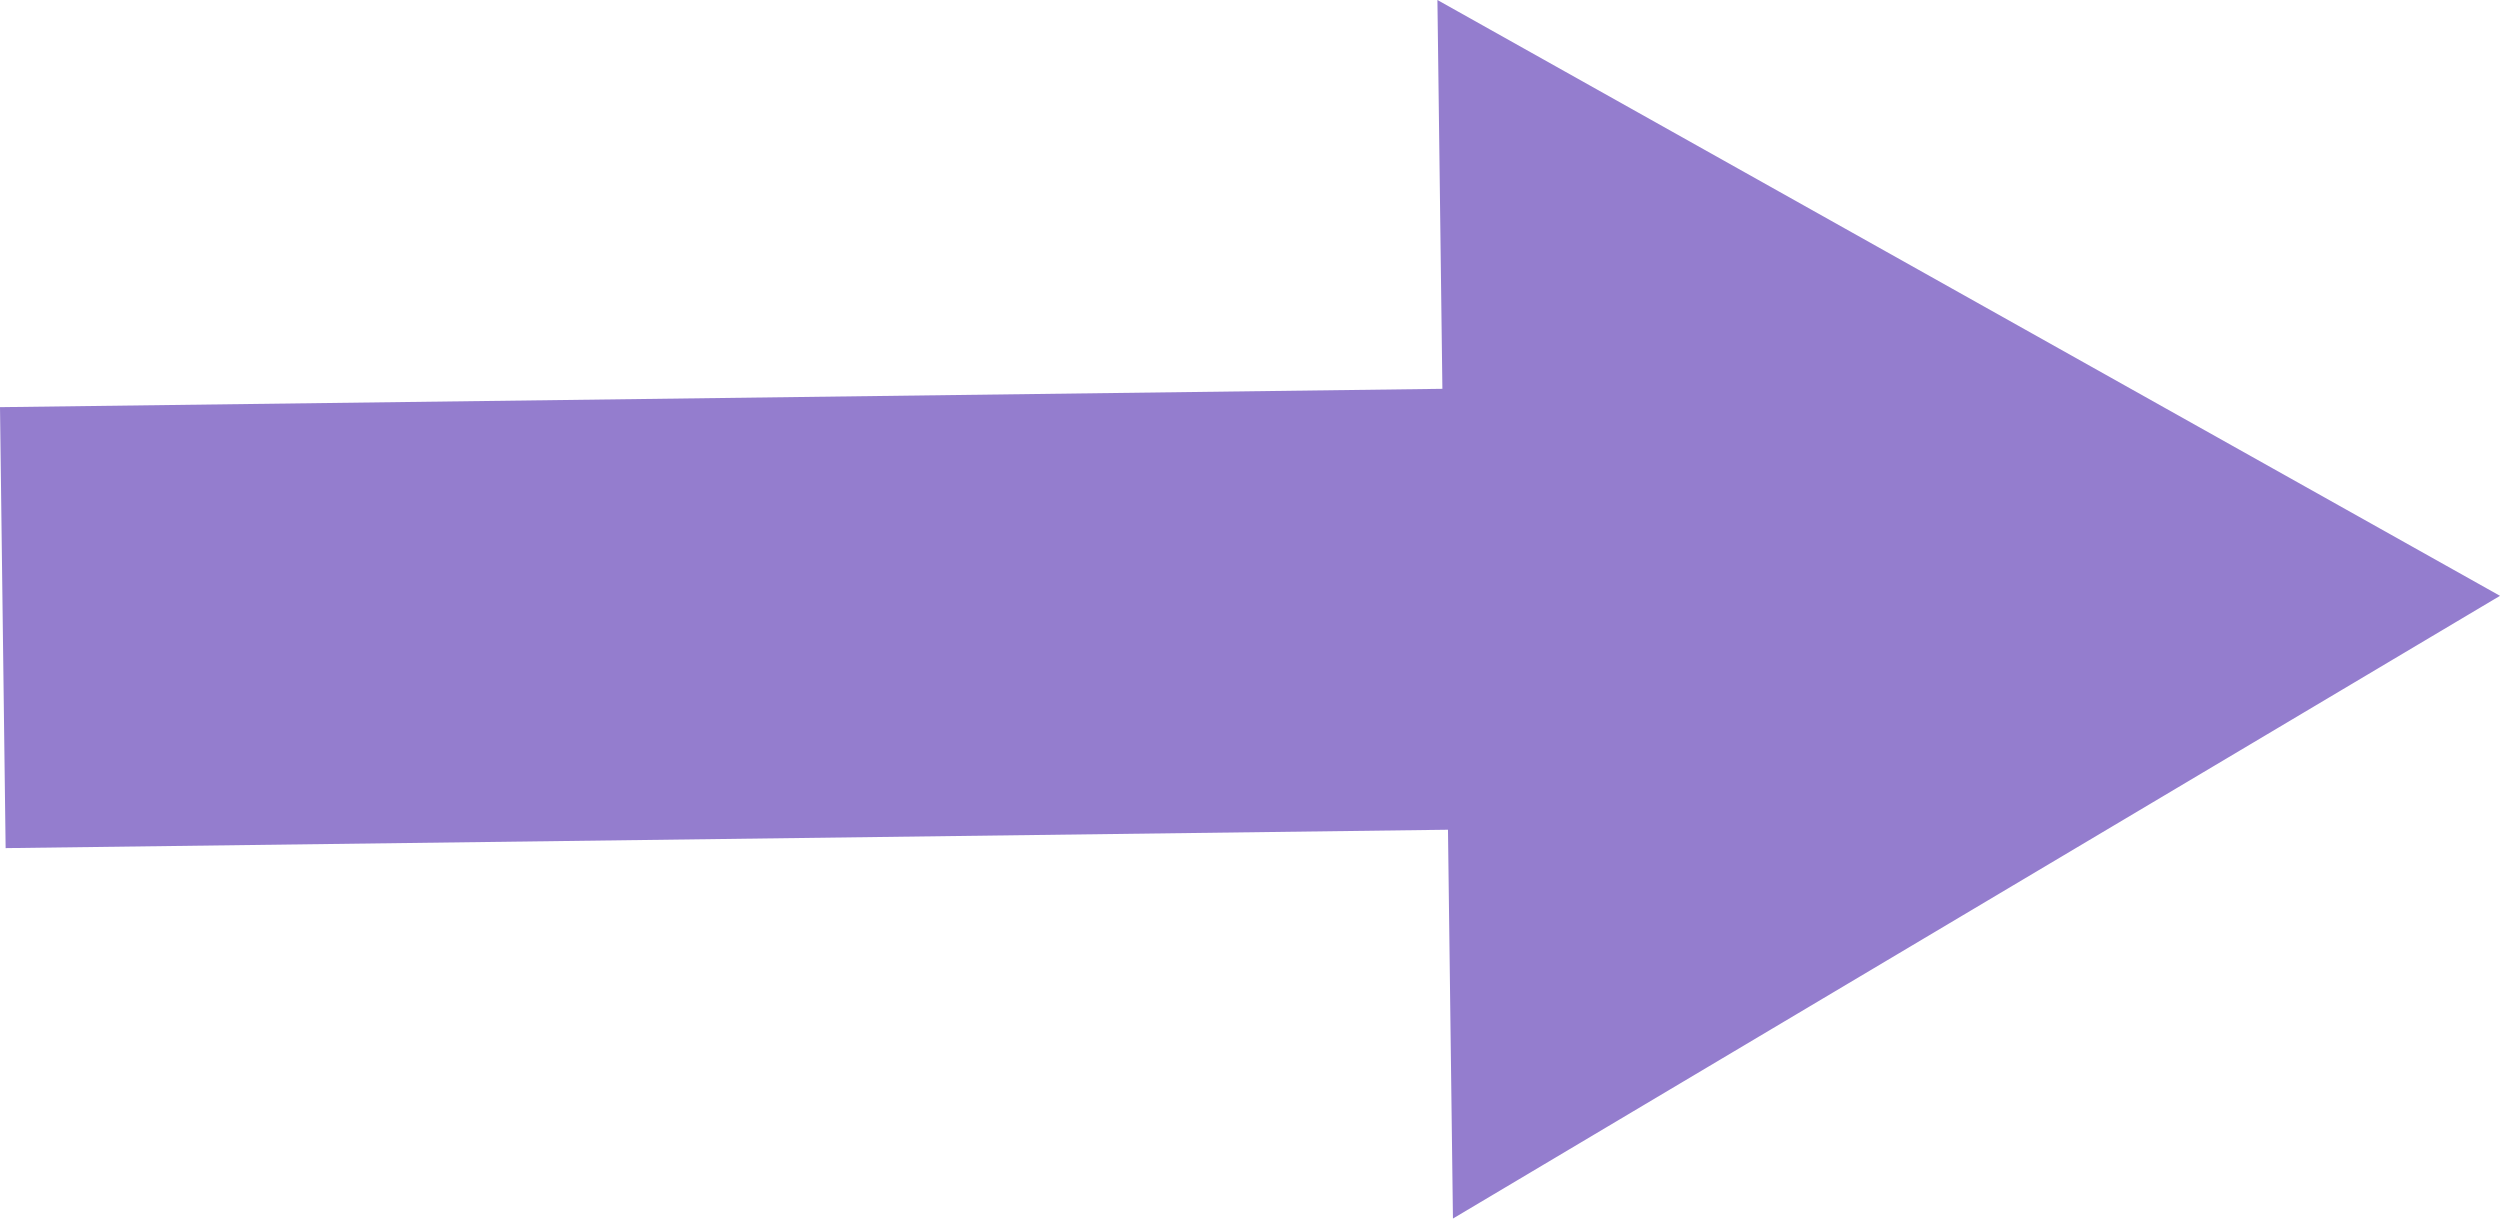 <svg xmlns="http://www.w3.org/2000/svg" width="61.327" height="29.892" viewBox="0 0 61.327 29.892">
    <defs>
        <style>.a{fill:#947dce;}</style>
    </defs>
    <path class="a" d="M363.518,360.289l35.382-.451.122,9.538L424.707,354.1l-26.066-14.616.122,9.538-35.383.45Z"
          transform="translate(-363.38 -339.484)"/>
</svg>
